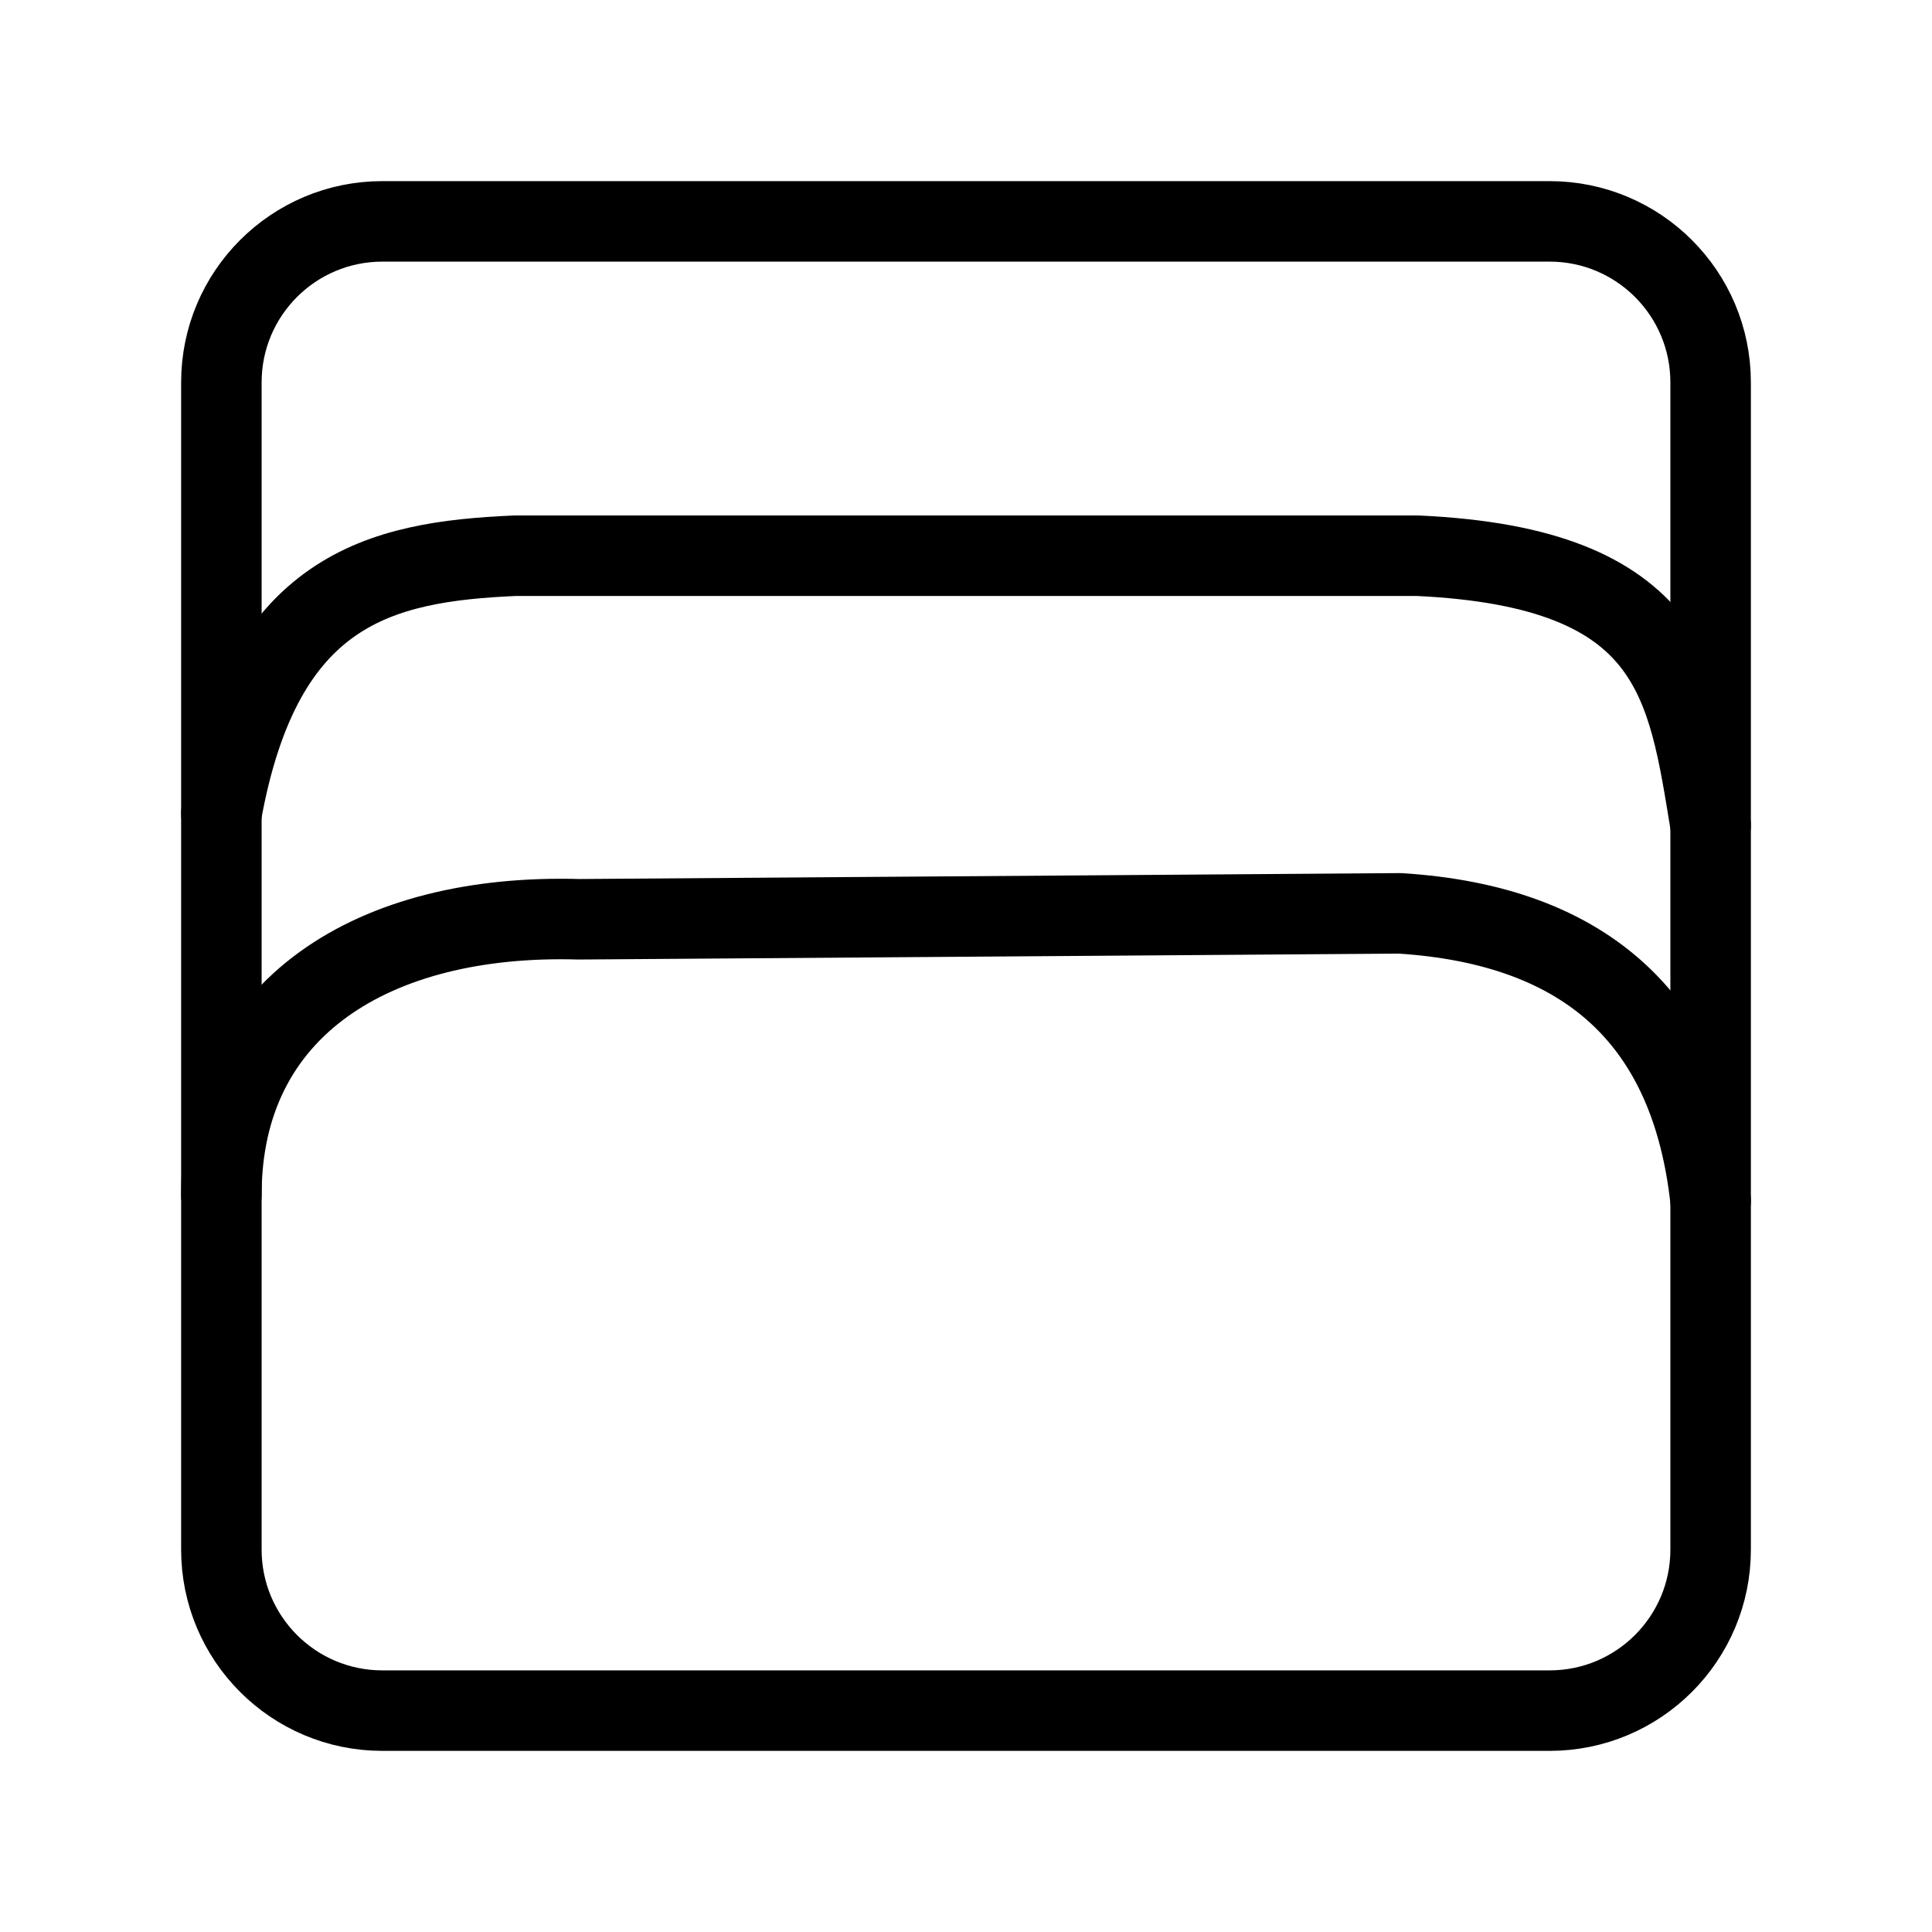 <?xml version="1.0" encoding="UTF-8"?><svg id="b" xmlns="http://www.w3.org/2000/svg" viewBox="0 0 48 48"><defs><style>.c{stroke-width:2px;fill:none;stroke:#000;stroke-linecap:round;stroke-linejoin:round;}</style></defs><path class="c" d="M5.5,29.687c0-4.663,3.791-6.995,8.885-6.848l20.396-.147c4.663.294,7.236,2.675,7.719,7.142"/><path class="c" d="M5.5,20.214c1.008-5.587,3.938-6.259,7.289-6.407h22.433c6.407.294,6.7,3.203,7.278,6.7"/><path class="c" d="M9.5,5.5h29c2.209,0,4,1.791,4,4v29c0,2.209-1.791,4-4,4H9.5c-2.209,0-4-1.791-4-4V9.5c0-2.209,1.791-4,4-4Z"/></svg>